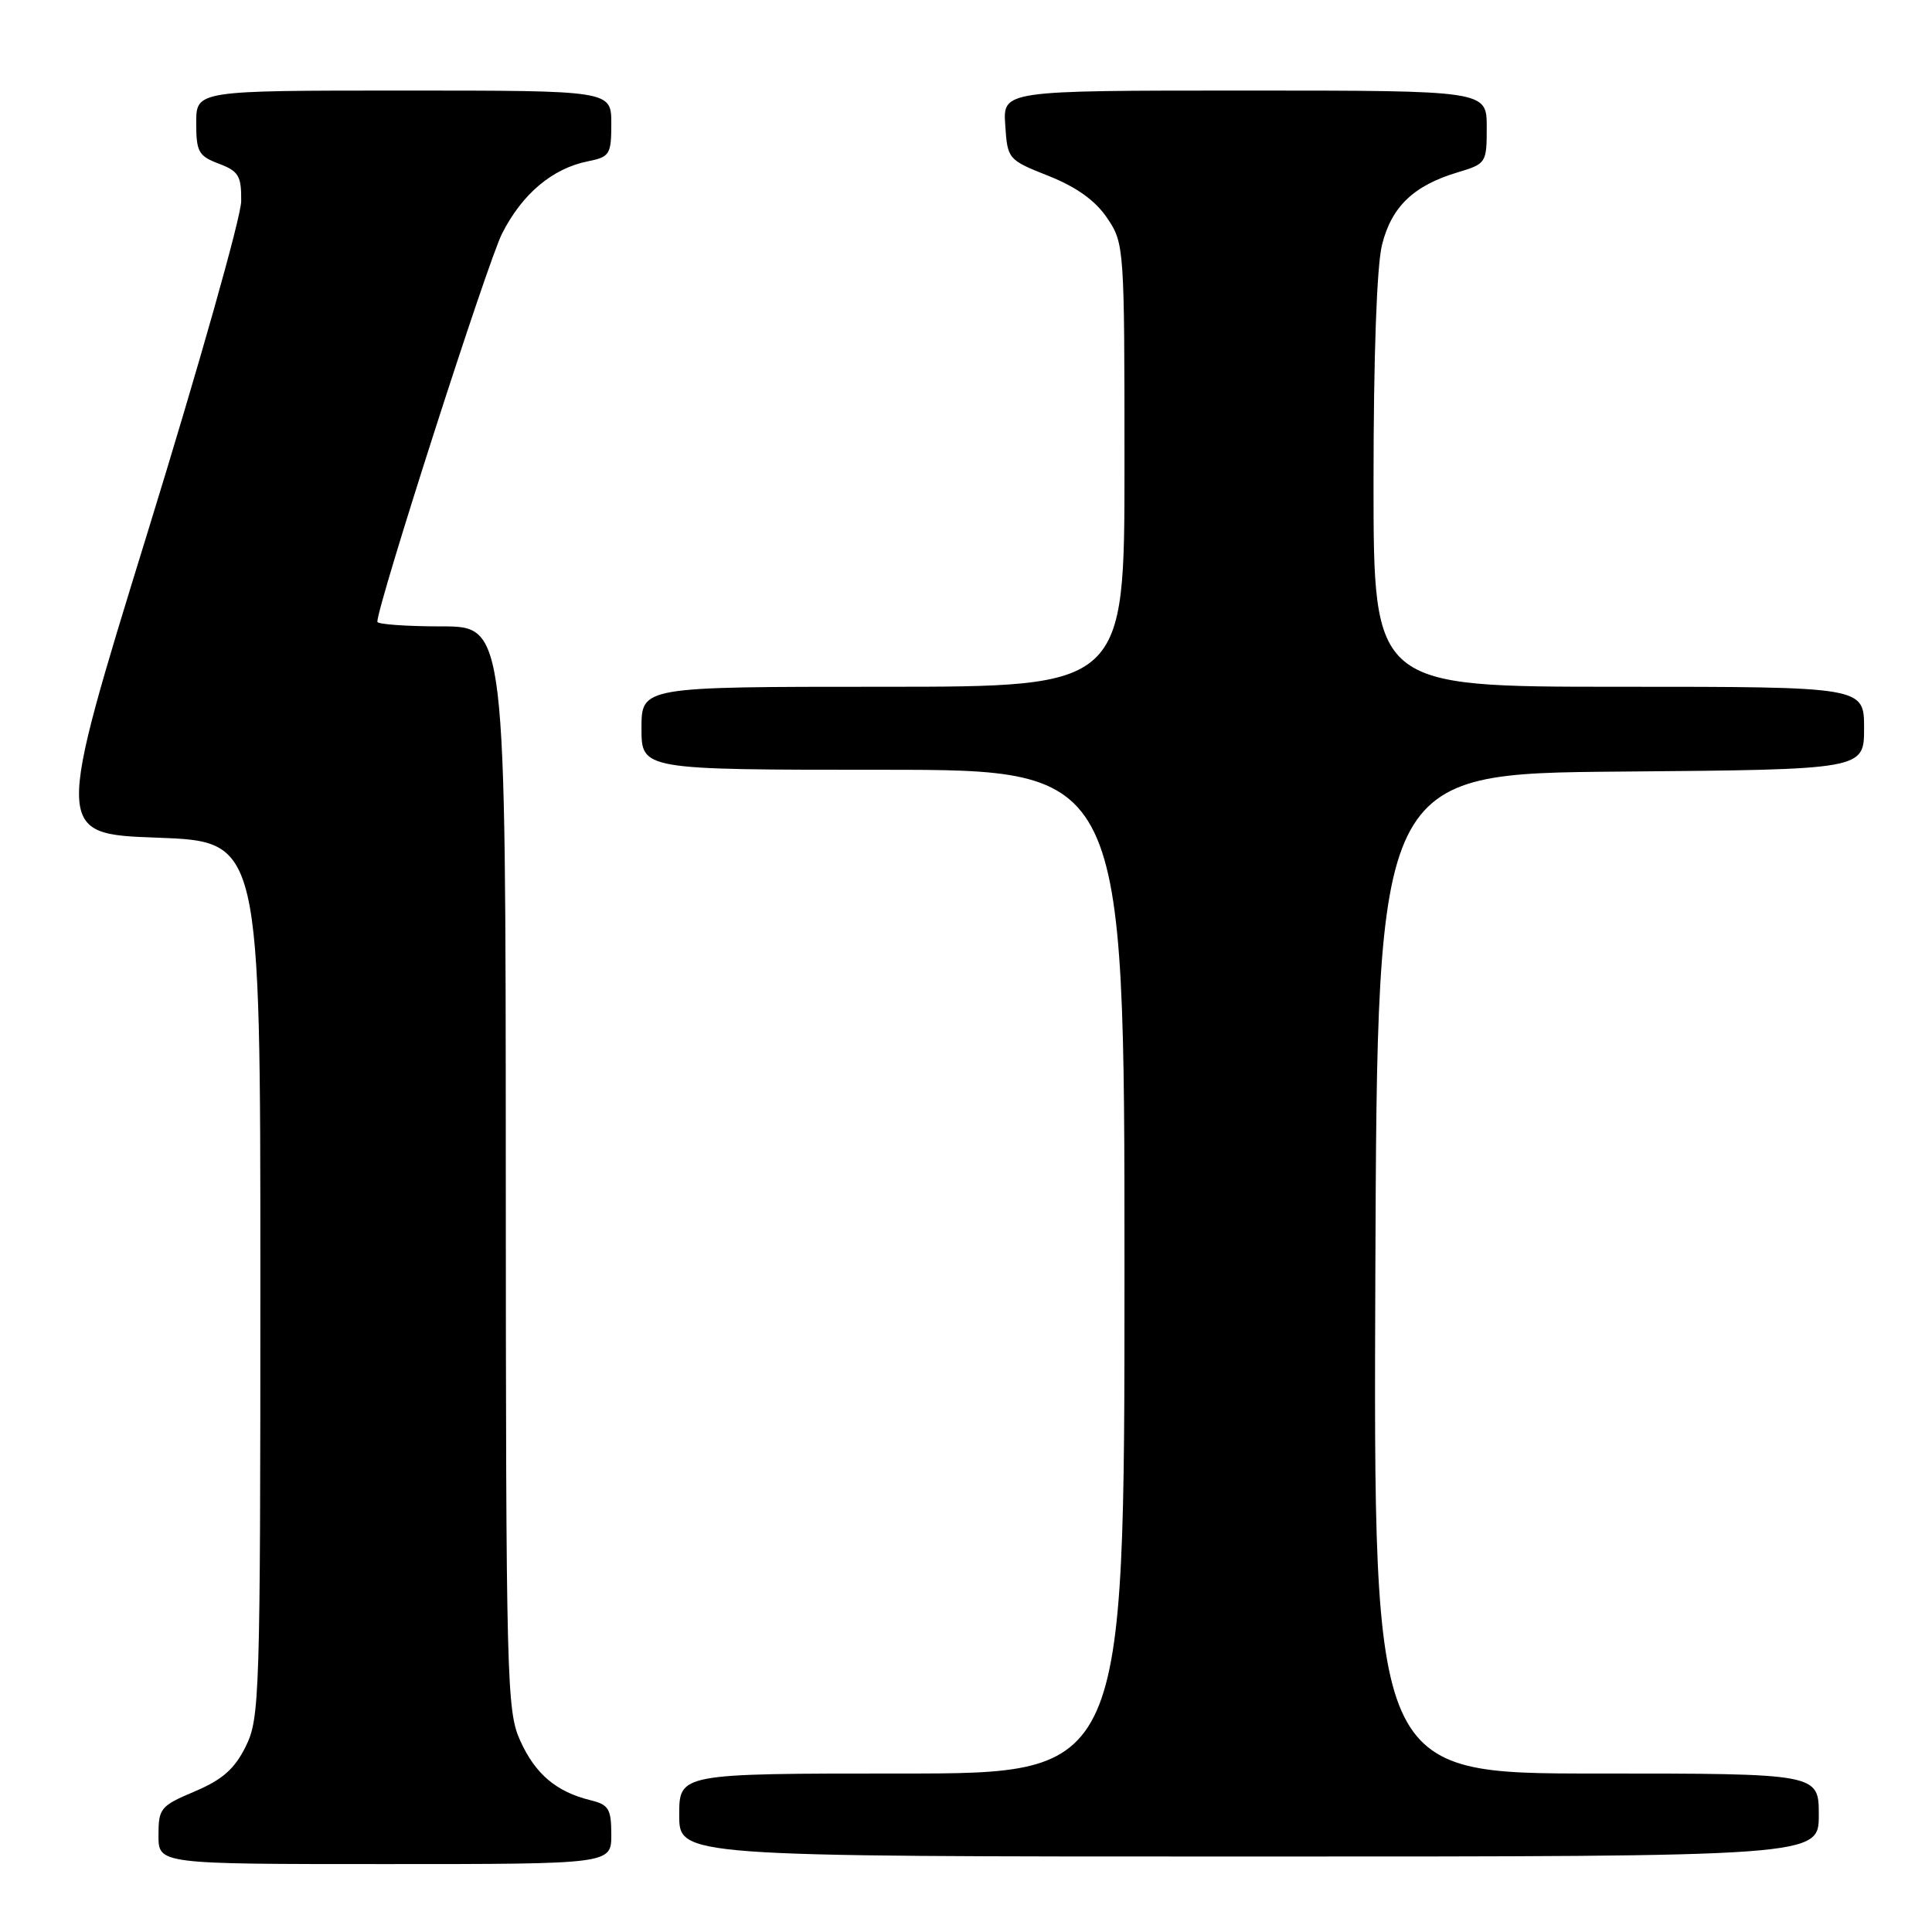 <?xml version="1.0" encoding="UTF-8" standalone="no"?>
<!DOCTYPE svg PUBLIC "-//W3C//DTD SVG 1.1//EN" "http://www.w3.org/Graphics/SVG/1.1/DTD/svg11.dtd" >
<svg xmlns="http://www.w3.org/2000/svg" xmlns:xlink="http://www.w3.org/1999/xlink" version="1.1" viewBox="0 0 256 256">
 <g >
 <path fill="currentColor"
d=" M 81.00 243.11 C 81.00 239.69 80.66 239.13 78.25 238.54 C 73.72 237.43 70.94 235.08 68.94 230.67 C 67.14 226.70 67.04 223.00 67.02 154.75 C 67.00 83.00 67.00 83.00 58.50 83.00 C 53.83 83.00 50.00 82.72 50.00 82.39 C 50.00 80.17 64.58 34.79 66.53 30.94 C 69.20 25.68 73.20 22.31 77.92 21.37 C 80.80 20.79 81.00 20.46 81.00 16.37 C 81.00 12.00 81.00 12.00 53.50 12.00 C 26.00 12.00 26.00 12.00 26.00 16.28 C 26.00 20.12 26.31 20.68 29.00 21.69 C 31.63 22.69 31.99 23.30 31.96 26.66 C 31.94 28.77 26.36 48.50 19.57 70.50 C 7.23 110.50 7.23 110.50 20.86 111.00 C 34.50 111.50 34.50 111.50 34.50 169.50 C 34.50 224.93 34.41 227.67 32.56 231.42 C 31.07 234.41 29.48 235.81 25.81 237.37 C 21.26 239.29 21.00 239.61 21.00 243.20 C 21.00 247.00 21.00 247.00 51.00 247.00 C 81.00 247.00 81.00 247.00 81.00 243.11 Z  M 241.00 240.50 C 241.00 235.00 241.00 235.00 211.49 235.00 C 181.99 235.00 181.99 235.00 182.24 168.75 C 182.50 102.50 182.50 102.50 214.75 102.24 C 247.00 101.97 247.00 101.97 247.00 96.49 C 247.00 91.00 247.00 91.00 214.50 91.00 C 182.00 91.00 182.00 91.00 182.00 63.94 C 182.00 47.21 182.43 35.18 183.13 32.42 C 184.39 27.38 187.32 24.58 193.14 22.84 C 196.93 21.70 197.00 21.60 197.00 16.84 C 197.00 12.00 197.00 12.00 164.95 12.00 C 132.89 12.00 132.89 12.00 133.20 16.57 C 133.50 21.10 133.55 21.17 138.96 23.32 C 142.67 24.80 145.16 26.59 146.71 28.90 C 148.97 32.25 149.00 32.73 149.00 61.65 C 149.00 91.00 149.00 91.00 117.00 91.00 C 85.00 91.00 85.00 91.00 85.00 96.50 C 85.00 102.00 85.00 102.00 117.00 102.00 C 149.00 102.00 149.00 102.00 149.00 168.50 C 149.00 235.00 149.00 235.00 119.50 235.00 C 90.00 235.00 90.00 235.00 90.00 240.50 C 90.00 246.00 90.00 246.00 165.50 246.00 C 241.00 246.00 241.00 246.00 241.00 240.50 Z "/>
</g>
</svg>